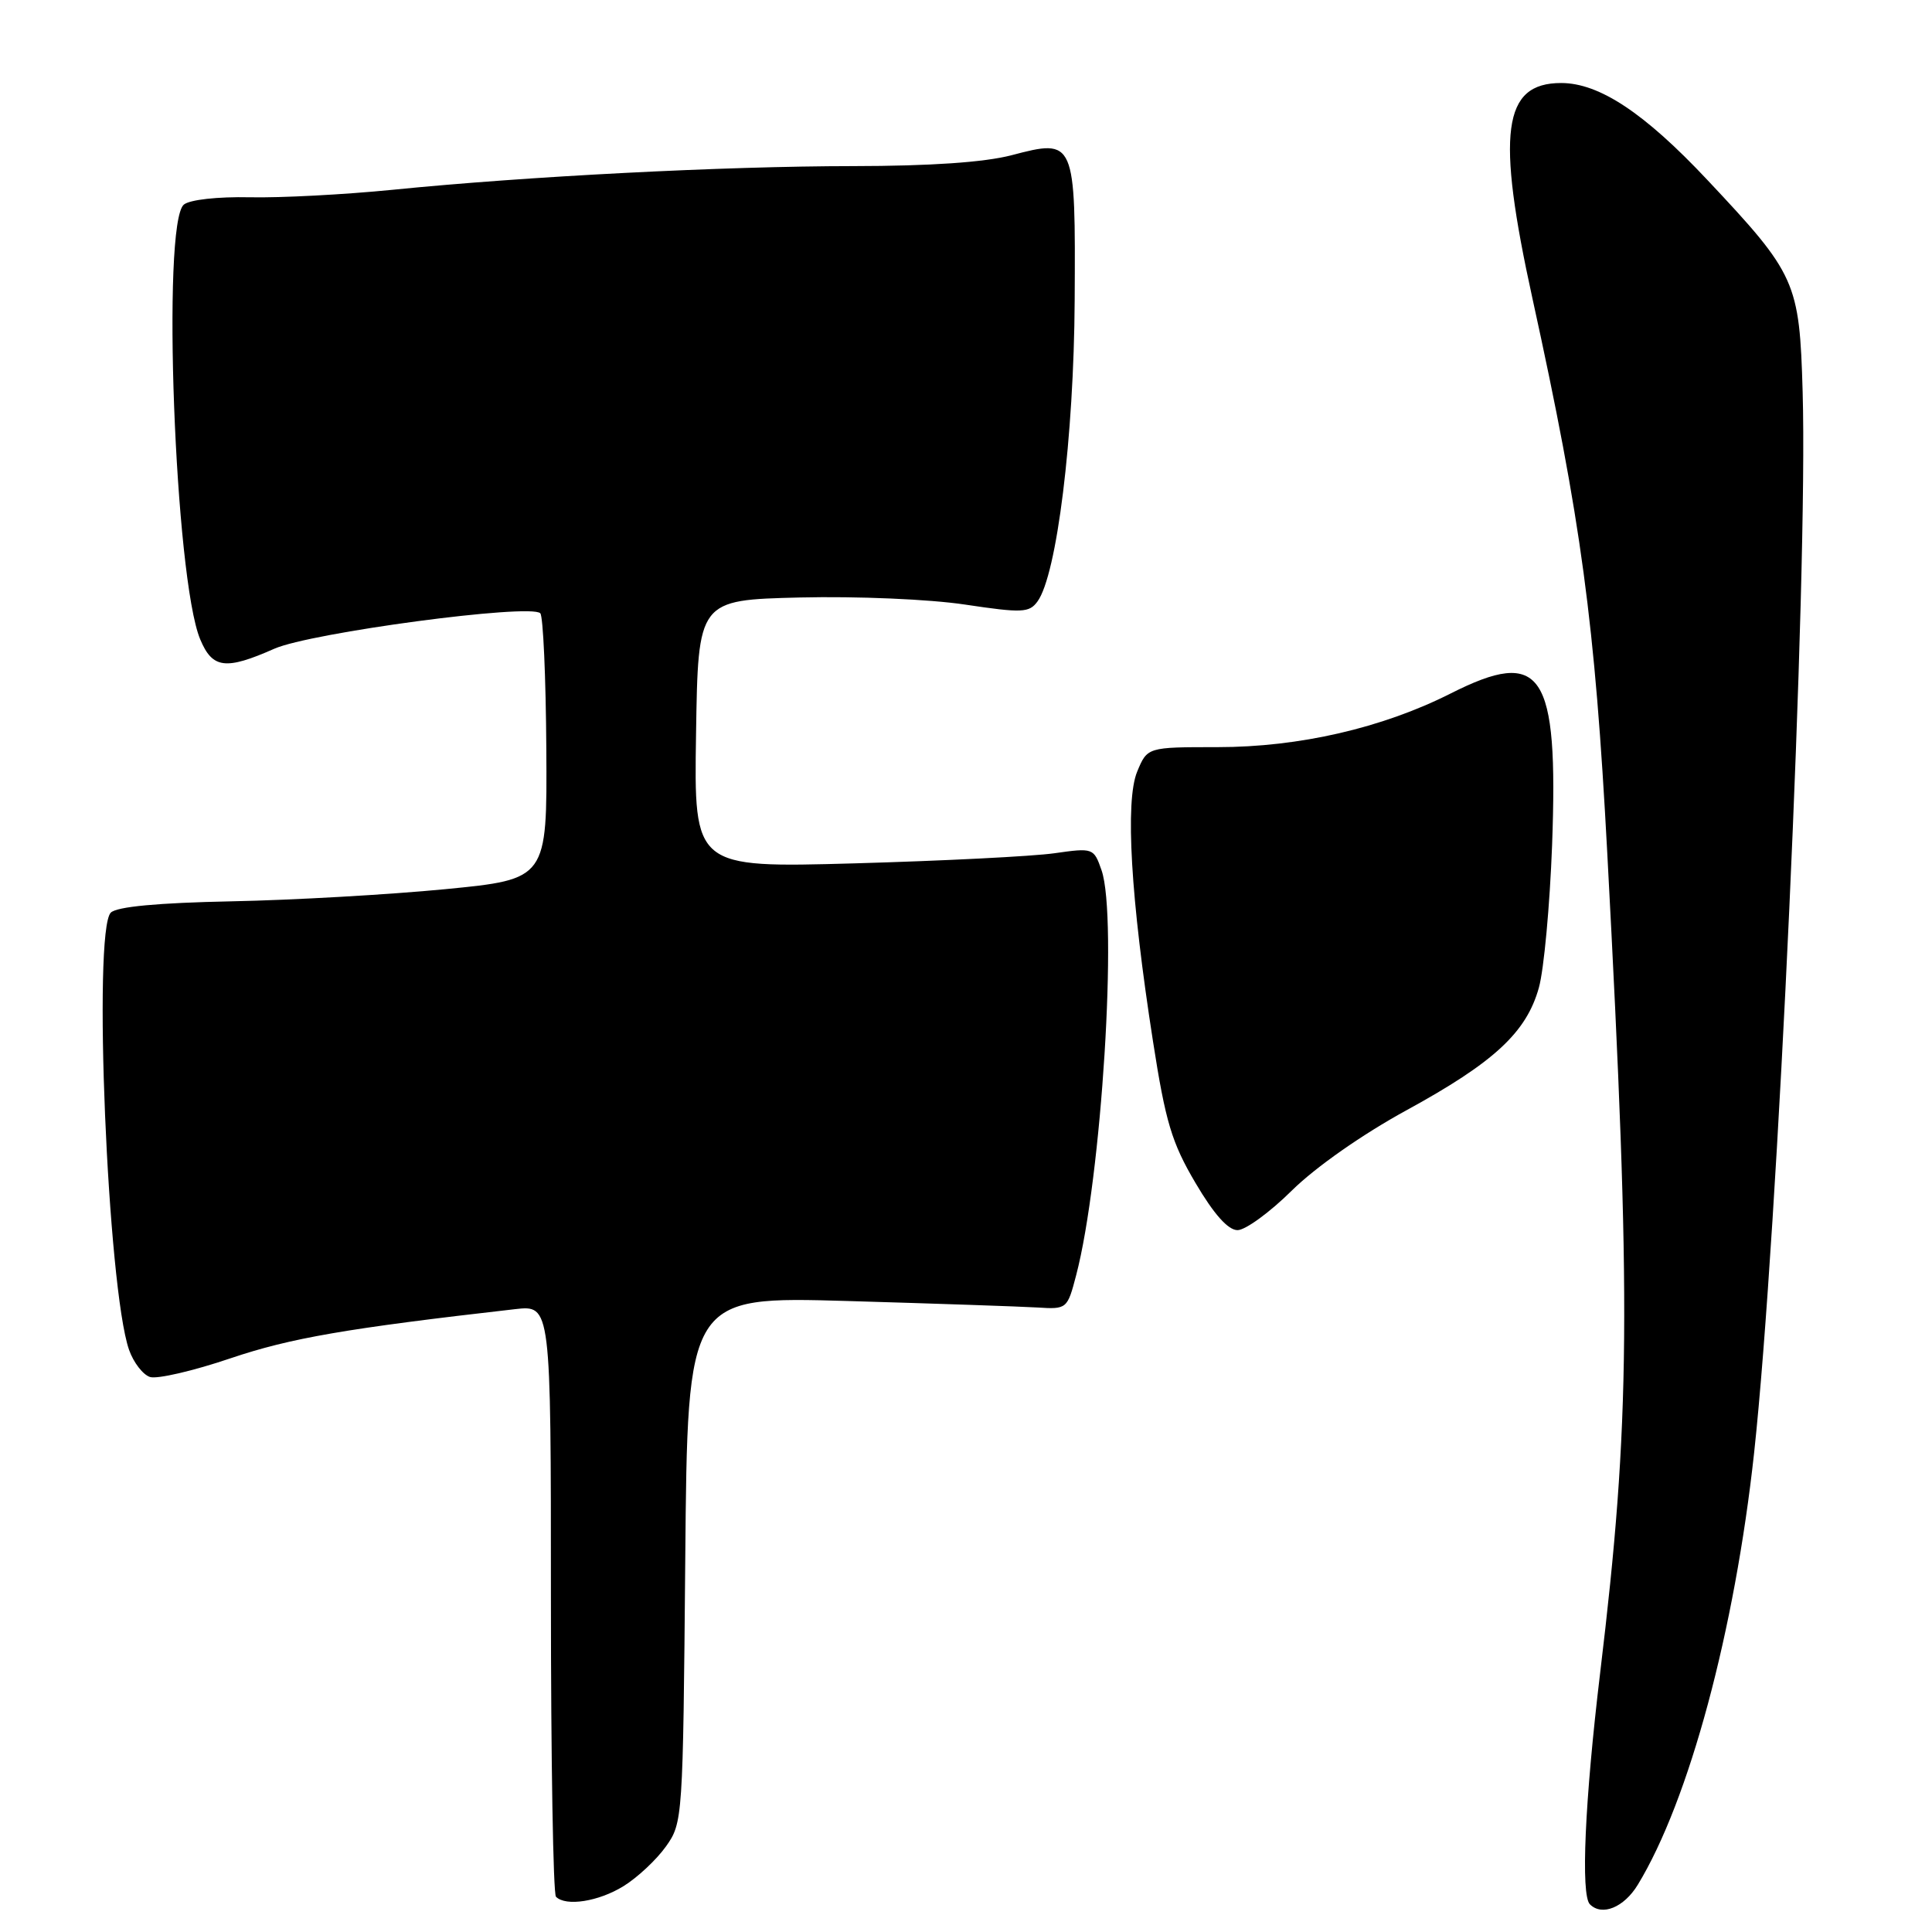 <?xml version="1.0" encoding="UTF-8" standalone="no"?>
<!DOCTYPE svg PUBLIC "-//W3C//DTD SVG 1.1//EN" "http://www.w3.org/Graphics/SVG/1.1/DTD/svg11.dtd" >
<svg xmlns="http://www.w3.org/2000/svg" xmlns:xlink="http://www.w3.org/1999/xlink" version="1.1" viewBox="0 0 256 256">
 <g >
 <path fill="currentColor"
d=" M 217.01 249.75 C 223.81 238.59 229.86 216.09 232.43 192.50 C 235.57 163.56 239.57 76.25 238.86 51.93 C 238.44 37.34 238.00 36.36 226.24 23.85 C 217.89 14.96 211.91 11.00 206.86 11.00 C 199.11 11.00 198.23 17.55 203.06 39.56 C 209.53 69.05 211.34 82.46 212.97 113.00 C 216.17 172.95 216.04 188.29 212.03 221.65 C 209.99 238.65 209.44 251.11 210.67 252.33 C 212.27 253.94 215.18 252.75 217.01 249.75 Z  M 82.61 249.93 C 84.46 248.79 86.98 246.43 88.23 244.68 C 90.47 241.54 90.50 241.04 90.80 206.64 C 91.10 171.78 91.10 171.78 112.30 172.39 C 123.96 172.73 135.28 173.12 137.46 173.25 C 141.36 173.50 141.43 173.44 142.59 169.00 C 145.97 156.14 148.13 121.55 145.96 115.31 C 144.93 112.36 144.85 112.33 139.71 113.06 C 136.84 113.47 124.93 114.07 113.23 114.40 C 91.95 114.99 91.95 114.99 92.23 97.25 C 92.50 79.50 92.50 79.50 106.00 79.17 C 113.58 78.99 123.17 79.40 127.88 80.11 C 135.43 81.24 136.38 81.20 137.47 79.70 C 140.04 76.20 142.30 57.90 142.40 39.79 C 142.52 18.49 142.46 18.35 134.03 20.57 C 130.42 21.51 123.28 22.00 113.03 22.01 C 95.94 22.02 69.83 23.36 52.00 25.15 C 45.67 25.78 37.18 26.23 33.11 26.14 C 28.84 26.05 25.15 26.46 24.36 27.11 C 21.40 29.58 23.16 76.67 26.53 84.72 C 28.15 88.60 29.89 88.82 36.35 85.96 C 41.18 83.83 70.28 79.94 71.59 81.26 C 71.97 81.64 72.33 89.72 72.39 99.22 C 72.50 116.50 72.50 116.50 59.00 117.82 C 51.58 118.54 38.83 119.27 30.68 119.43 C 20.87 119.63 15.47 120.14 14.68 120.93 C 12.28 123.36 14.25 170.68 17.10 178.86 C 17.69 180.54 18.94 182.16 19.88 182.46 C 20.83 182.76 25.63 181.65 30.55 179.98 C 38.52 177.29 45.87 176.02 68.25 173.47 C 73.00 172.93 73.00 172.93 73.00 211.80 C 73.00 233.18 73.30 250.97 73.67 251.33 C 74.98 252.65 79.32 251.96 82.61 249.93 Z  M 171.18 157.75 C 174.32 154.65 180.54 150.30 186.34 147.13 C 197.96 140.78 202.26 136.81 203.91 130.87 C 204.58 128.47 205.36 119.97 205.66 112.00 C 206.50 88.97 204.35 85.76 192.20 91.90 C 183.14 96.47 172.15 99.00 161.33 99.00 C 152.03 99.00 152.03 99.00 150.68 102.25 C 149.07 106.16 149.82 119.02 152.78 138.00 C 154.44 148.67 155.26 151.41 158.41 156.75 C 160.86 160.91 162.73 163.00 163.98 163.00 C 165.02 163.00 168.26 160.64 171.18 157.75 Z "/>
</g>
</svg>